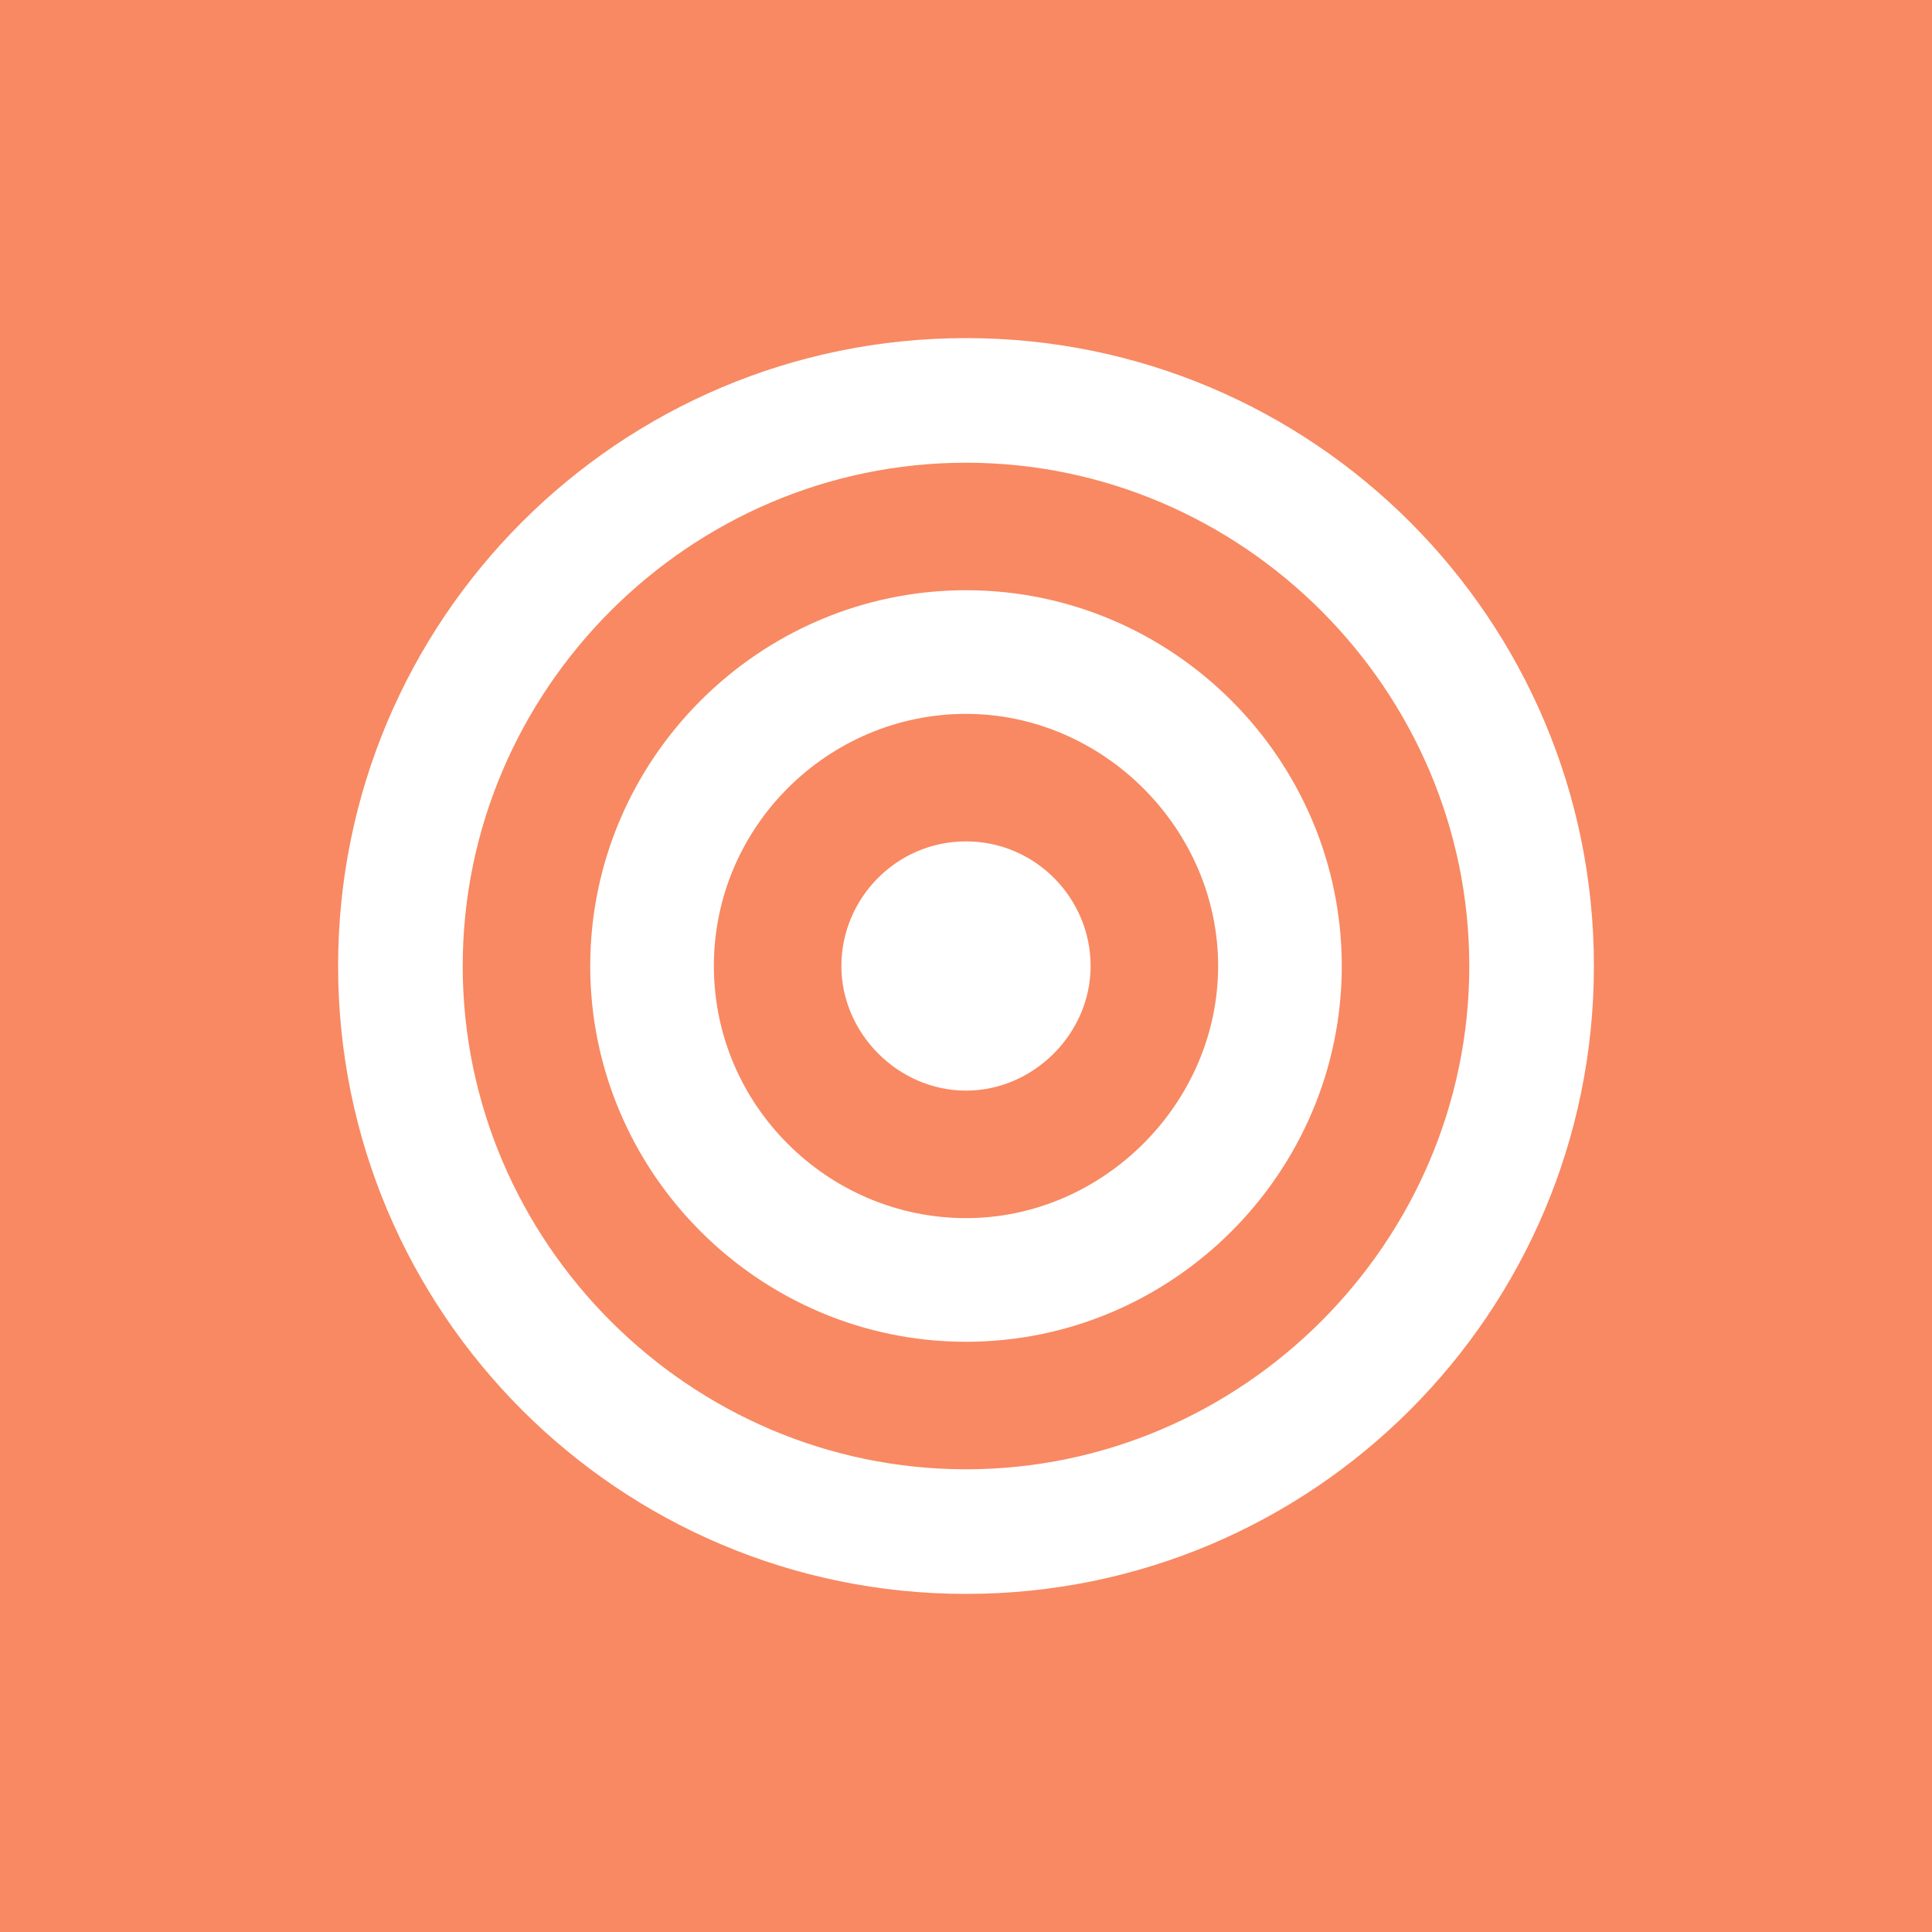 <?xml version="1.0" encoding="utf-8"?>
<!-- Generator: Adobe Illustrator 21.1.0, SVG Export Plug-In . SVG Version: 6.00 Build 0)  -->
<svg version="1.1" id="Layer_1" xmlns="http://www.w3.org/2000/svg" xmlns:xlink="http://www.w3.org/1999/xlink" x="0px" y="0px"
	 viewBox="0 0 200 200" style="enable-background:new 0 0 200 200;" xml:space="preserve">
<style type="text/css">
	.st0{fill:#F88962;}
	.st1{fill:#FFFFFF;}
</style>
<title>libraries 2</title>
<desc>Created with Sketch.</desc>
<path id="Shape" class="st0" d="M0,0h200v200H0V0z"/>
<path class="st1" d="M100,35c-35.9,0-65,29.1-65,65s29.1,65,65,65s65-29.1,65-65S135.9,35,100,35z M100,152.1
	c-28.6,0-52.1-23.5-52.1-52.1S71.4,47.9,100,47.9s52.1,23.5,52.1,52.1S128.6,152.1,100,152.1z M100,61.1
	c-21.4,0-38.9,17.5-38.9,38.9s17.5,38.9,38.9,38.9s38.9-17.5,38.9-38.9S121.4,61.1,100,61.1z M100,126.1
	c-14.2,0-26.1-11.6-26.1-26.1S85.8,73.9,100,73.9s26.1,11.9,26.1,26.1S114.2,126.1,100,126.1z M100,87.1c-7.2,0-12.9,5.9-12.9,12.9
	s5.9,12.9,12.9,12.9s12.9-5.9,12.9-12.9S107.2,87.1,100,87.1z"/>
</svg>

